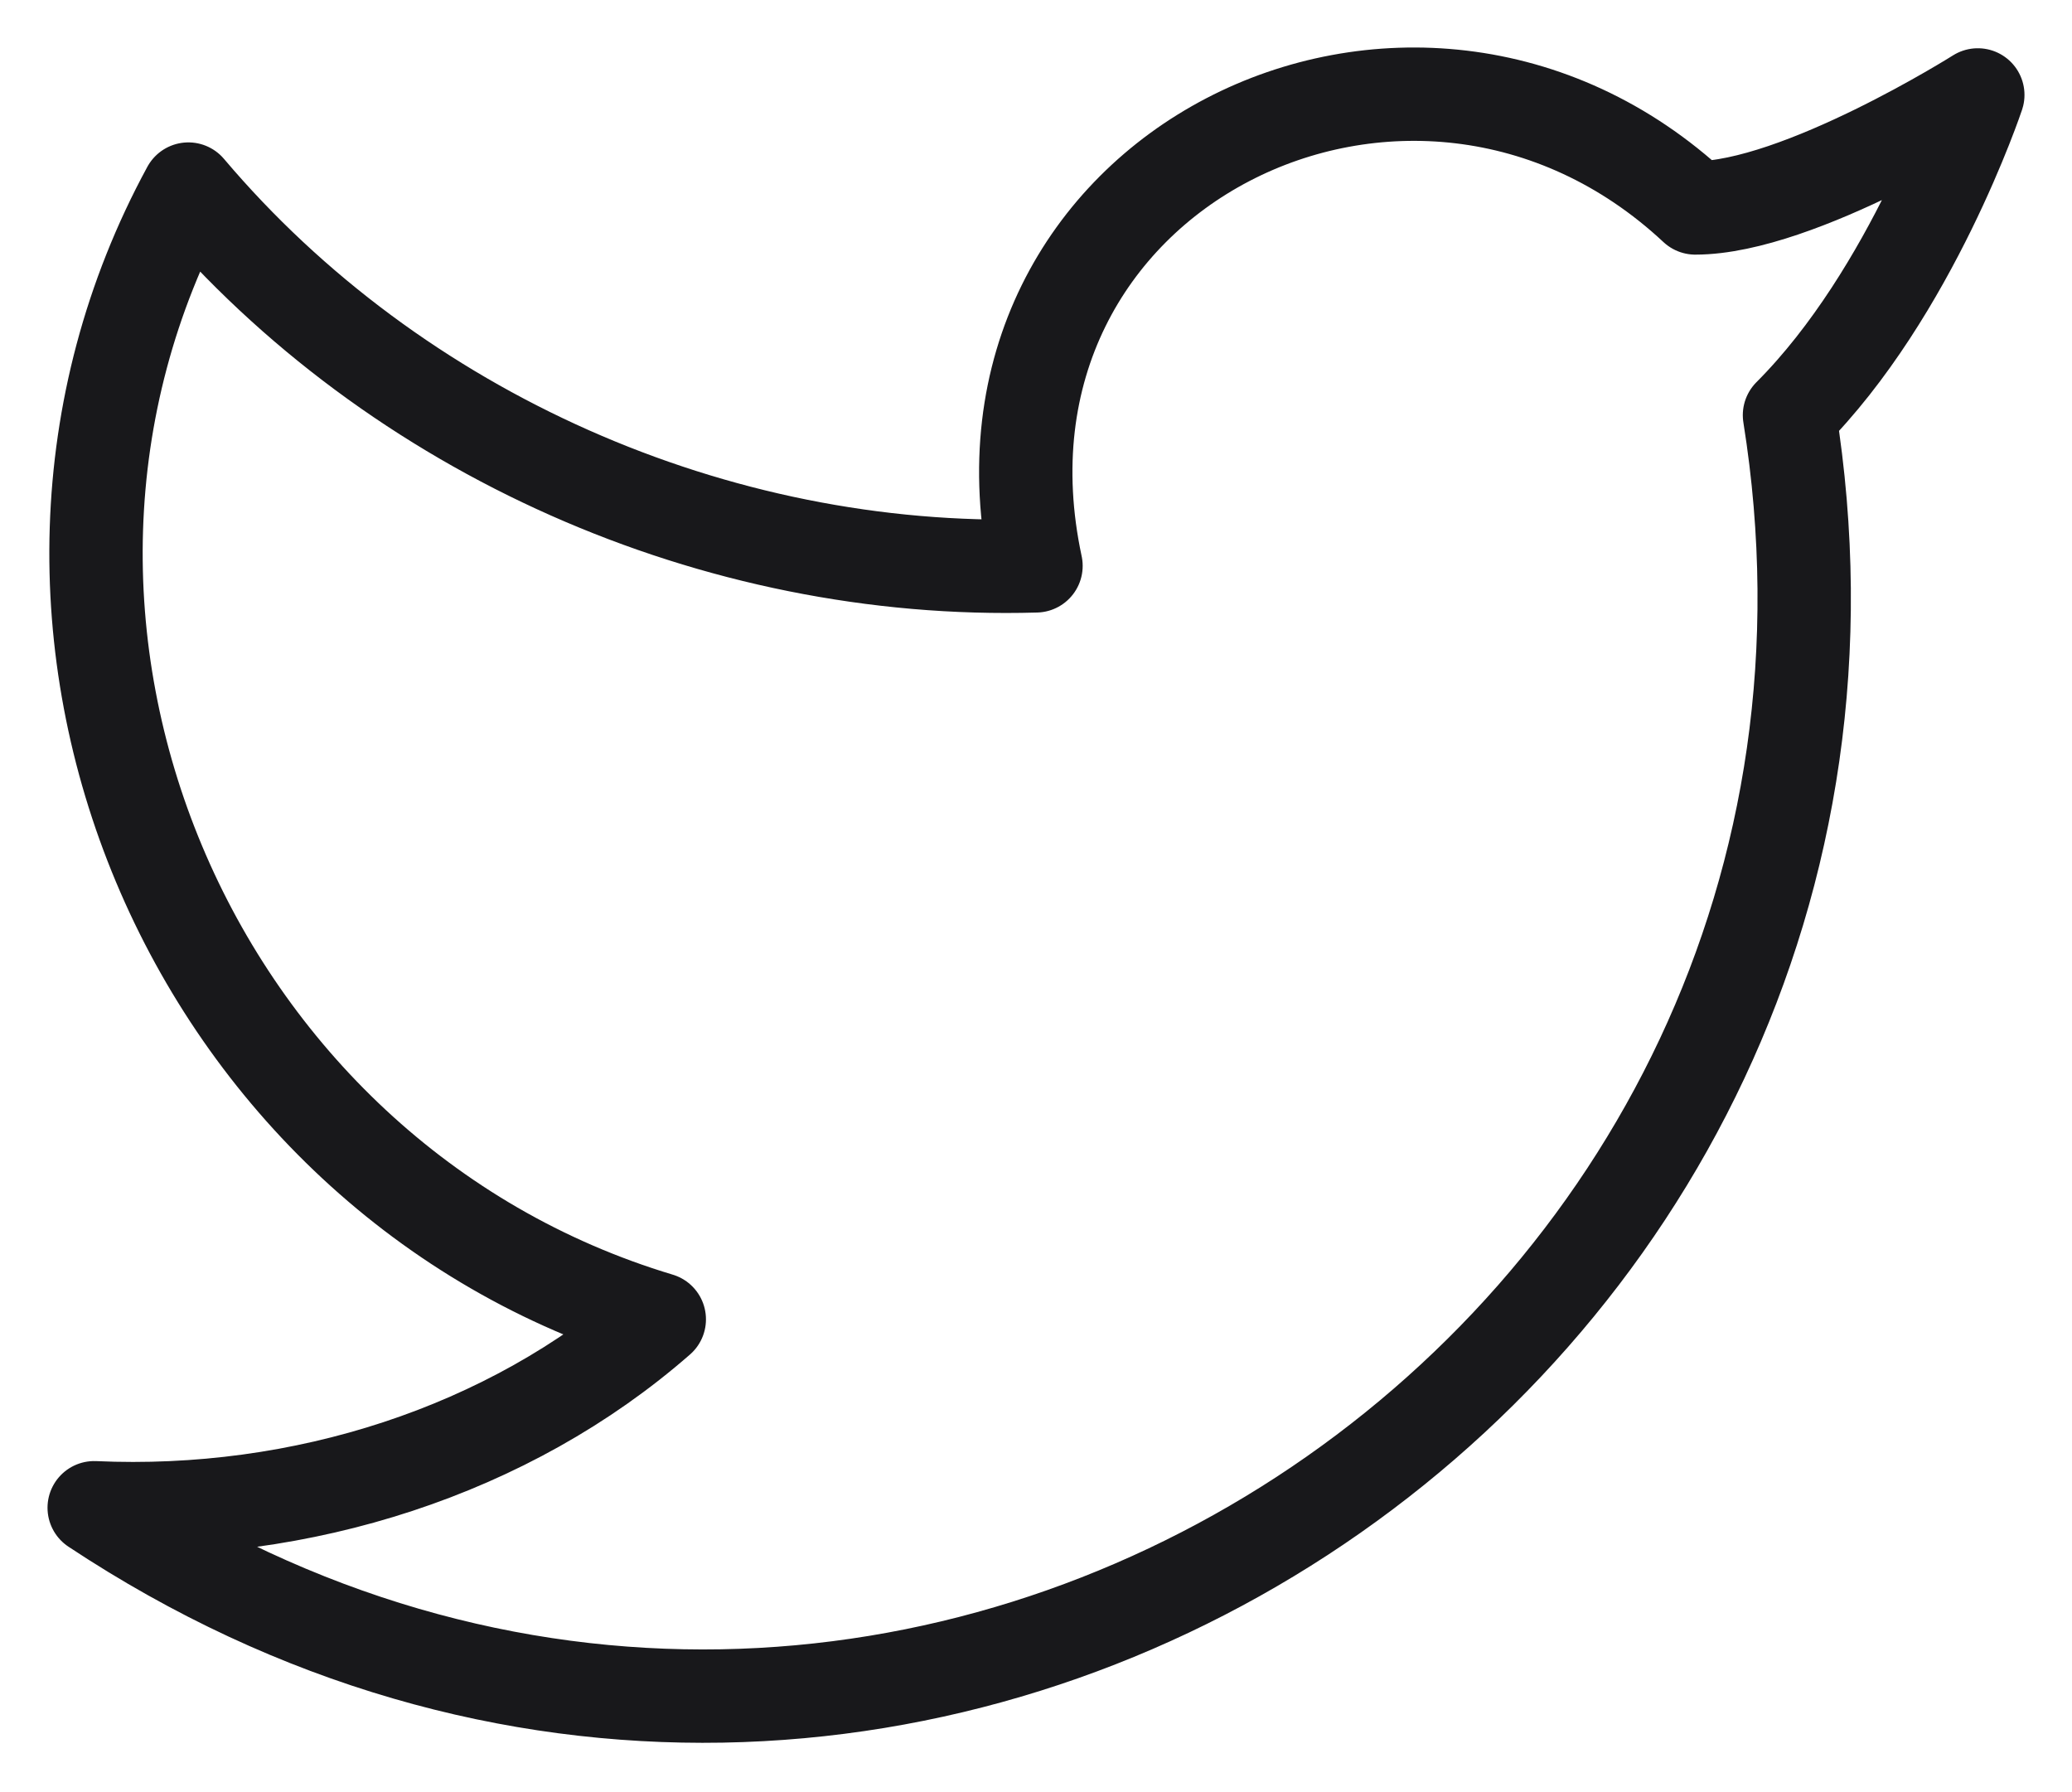 <svg width="37" height="32" viewBox="0 0 37 32" fill="none" xmlns="http://www.w3.org/2000/svg">
<path d="M35.318 1.695C35.318 1.695 34.141 5.226 31.955 7.413C34.645 24.231 16.146 36.508 1.682 26.922C5.382 27.09 9.082 25.913 11.773 23.558C3.364 21.035 -0.841 11.113 3.364 3.376C7.064 7.749 12.782 10.272 18.5 10.104C16.986 3.04 25.227 -0.996 30.273 3.713C32.123 3.713 35.318 1.695 35.318 1.695Z" stroke="#18181B" stroke-width="1.667" stroke-linecap="round" stroke-linejoin="round"/>
</svg>
